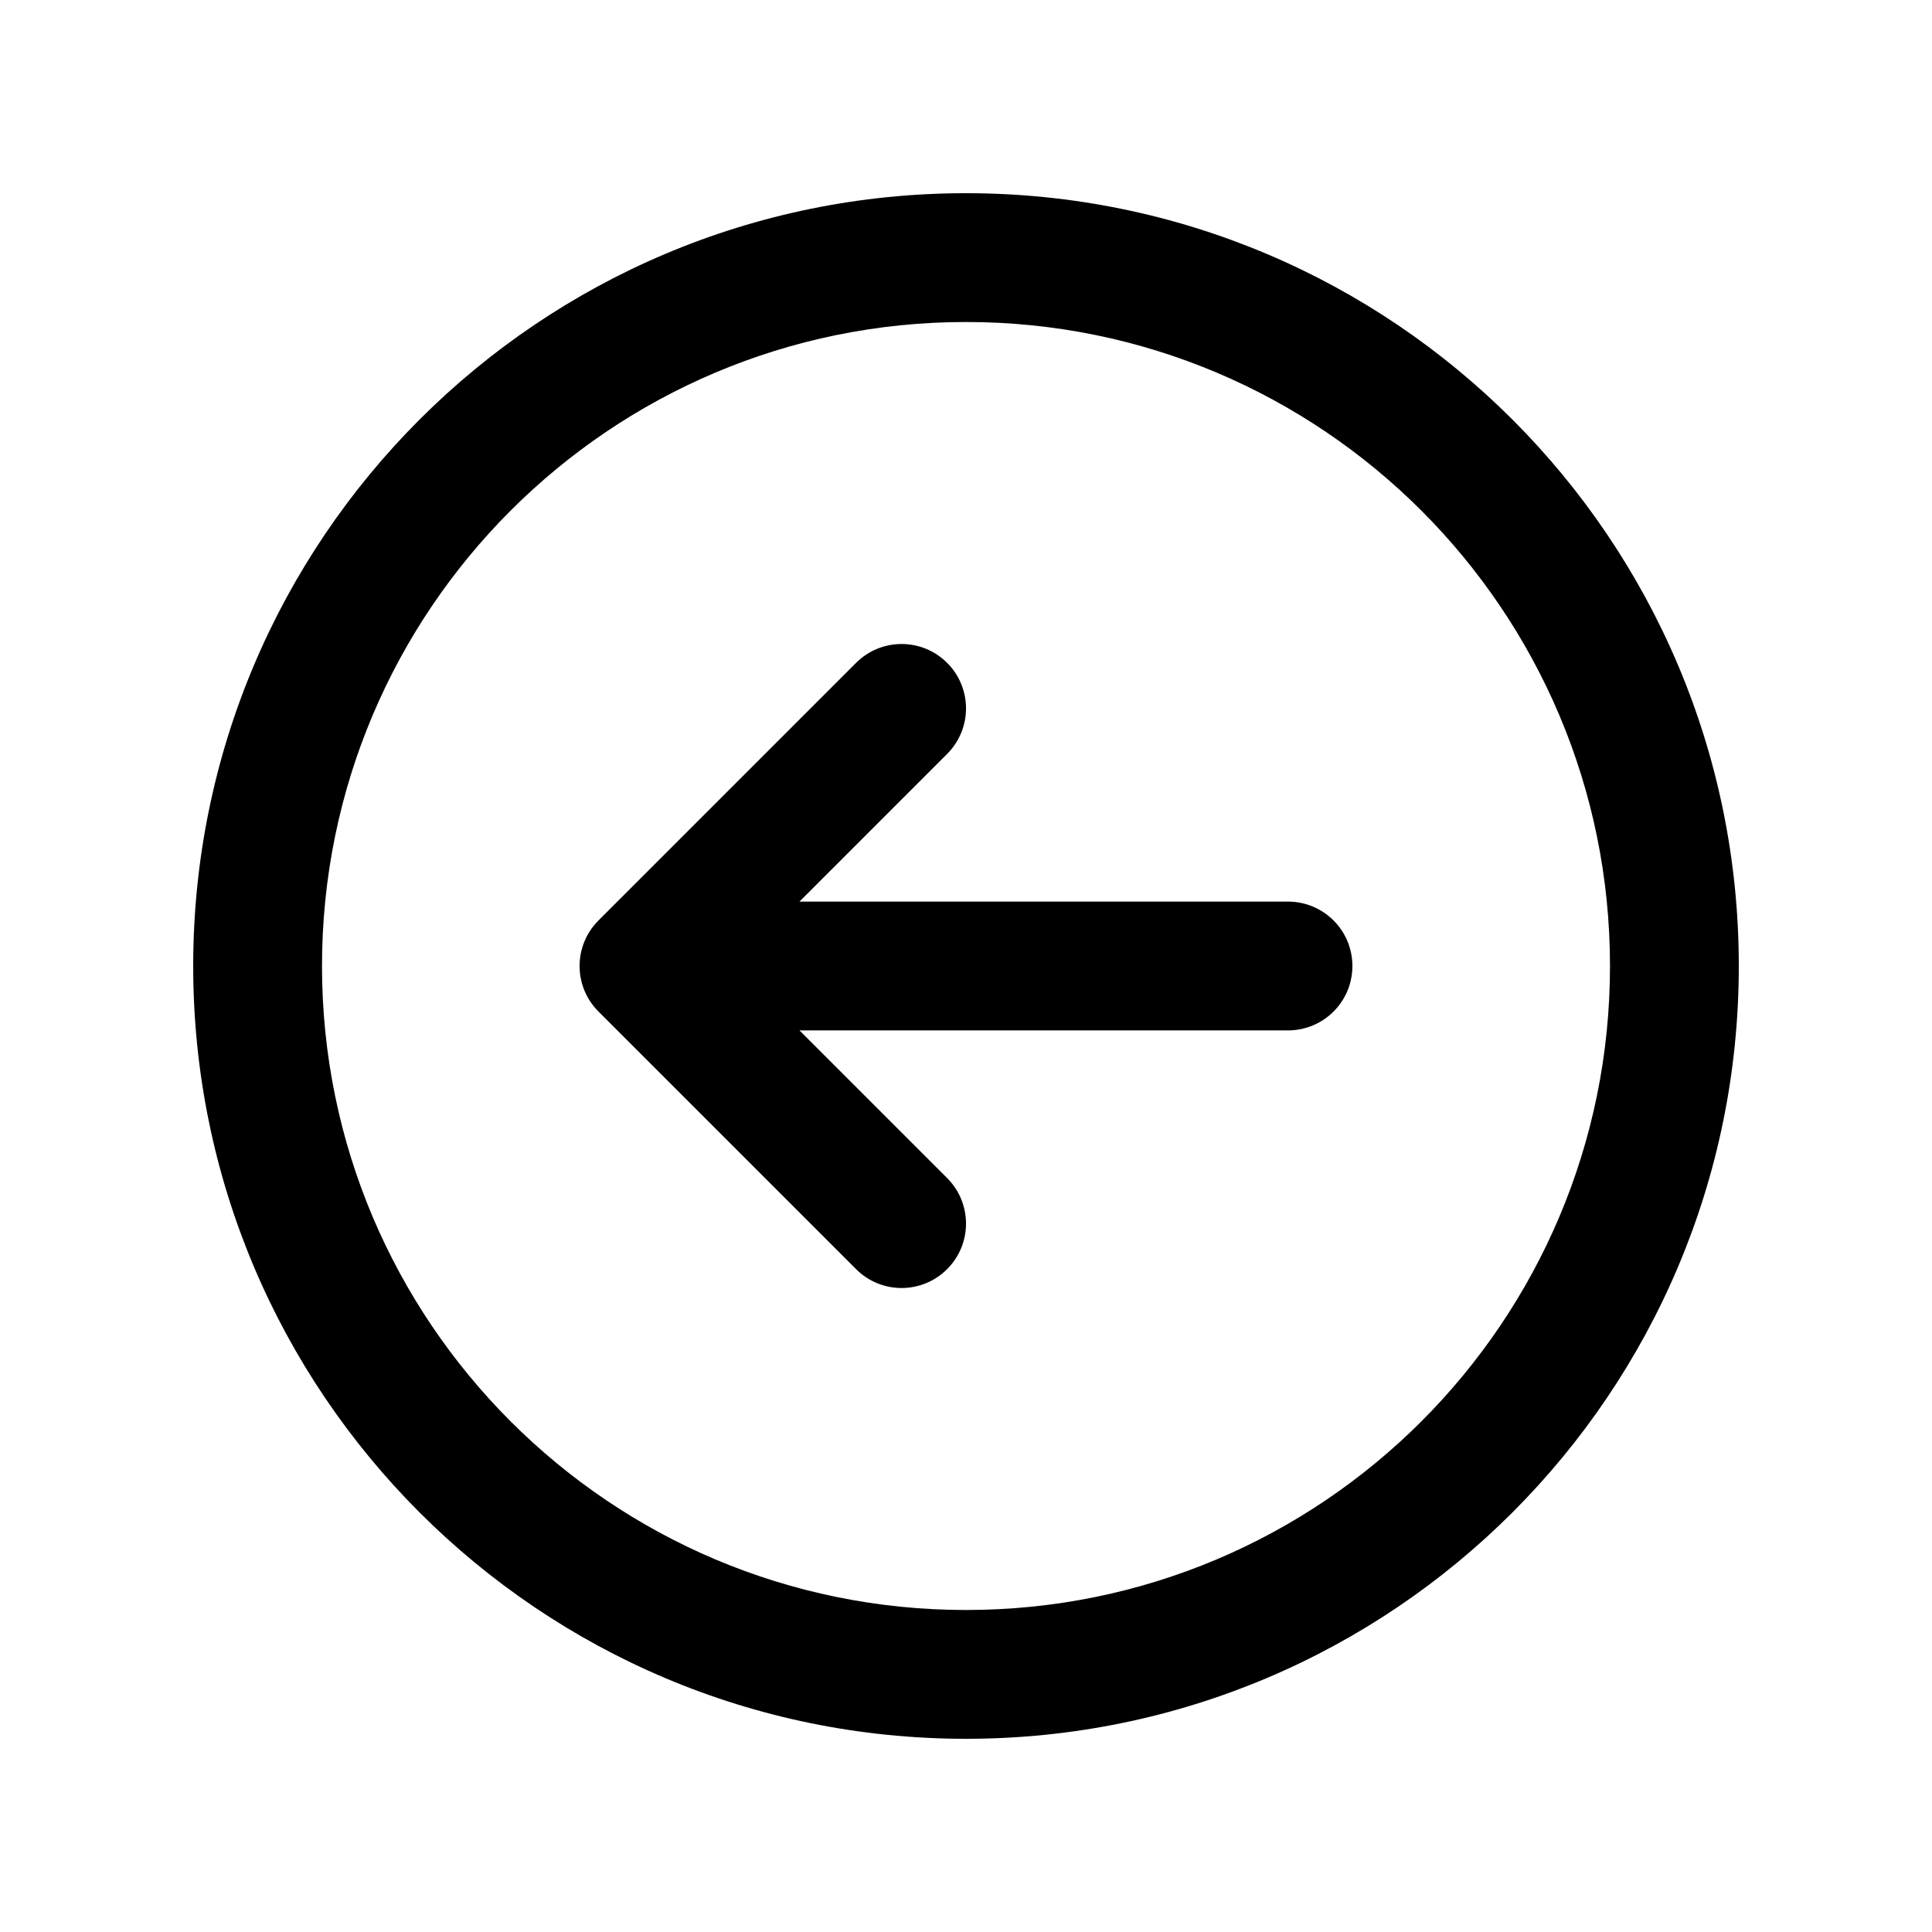 <?xml version="1.0"?><svg xmlns="http://www.w3.org/2000/svg"  viewBox="0 0 30 30" width="100px" height="100px">    <path d="M 15 3 C 8.373 3 3 8.373 3 15 C 3 21.627 8.373 27 15 27 C 21.627 27 27 21.627 27 15 C 27 8.373 21.627 3 15 3 z M 15 5 C 20.523 5 25 9.477 25 15 C 25 20.523 20.523 25 15 25 C 9.477 25 5 20.523 5 15 C 5 9.477 9.477 5 15 5 z M 14 10 C 13.744 10 13.488 10.098 13.293 10.293 L 9.293 14.293 C 8.902 14.684 8.902 15.316 9.293 15.707 L 13.293 19.707 C 13.684 20.098 14.316 20.098 14.707 19.707 C 15.098 19.316 15.098 18.684 14.707 18.293 L 12.414 16 L 20 16 C 20.552 16 21 15.553 21 15 C 21 14.447 20.552 14 20 14 L 12.414 14 L 14.707 11.707 C 15.098 11.316 15.098 10.684 14.707 10.293 C 14.512 10.098 14.256 10 14 10 z"/></svg>
